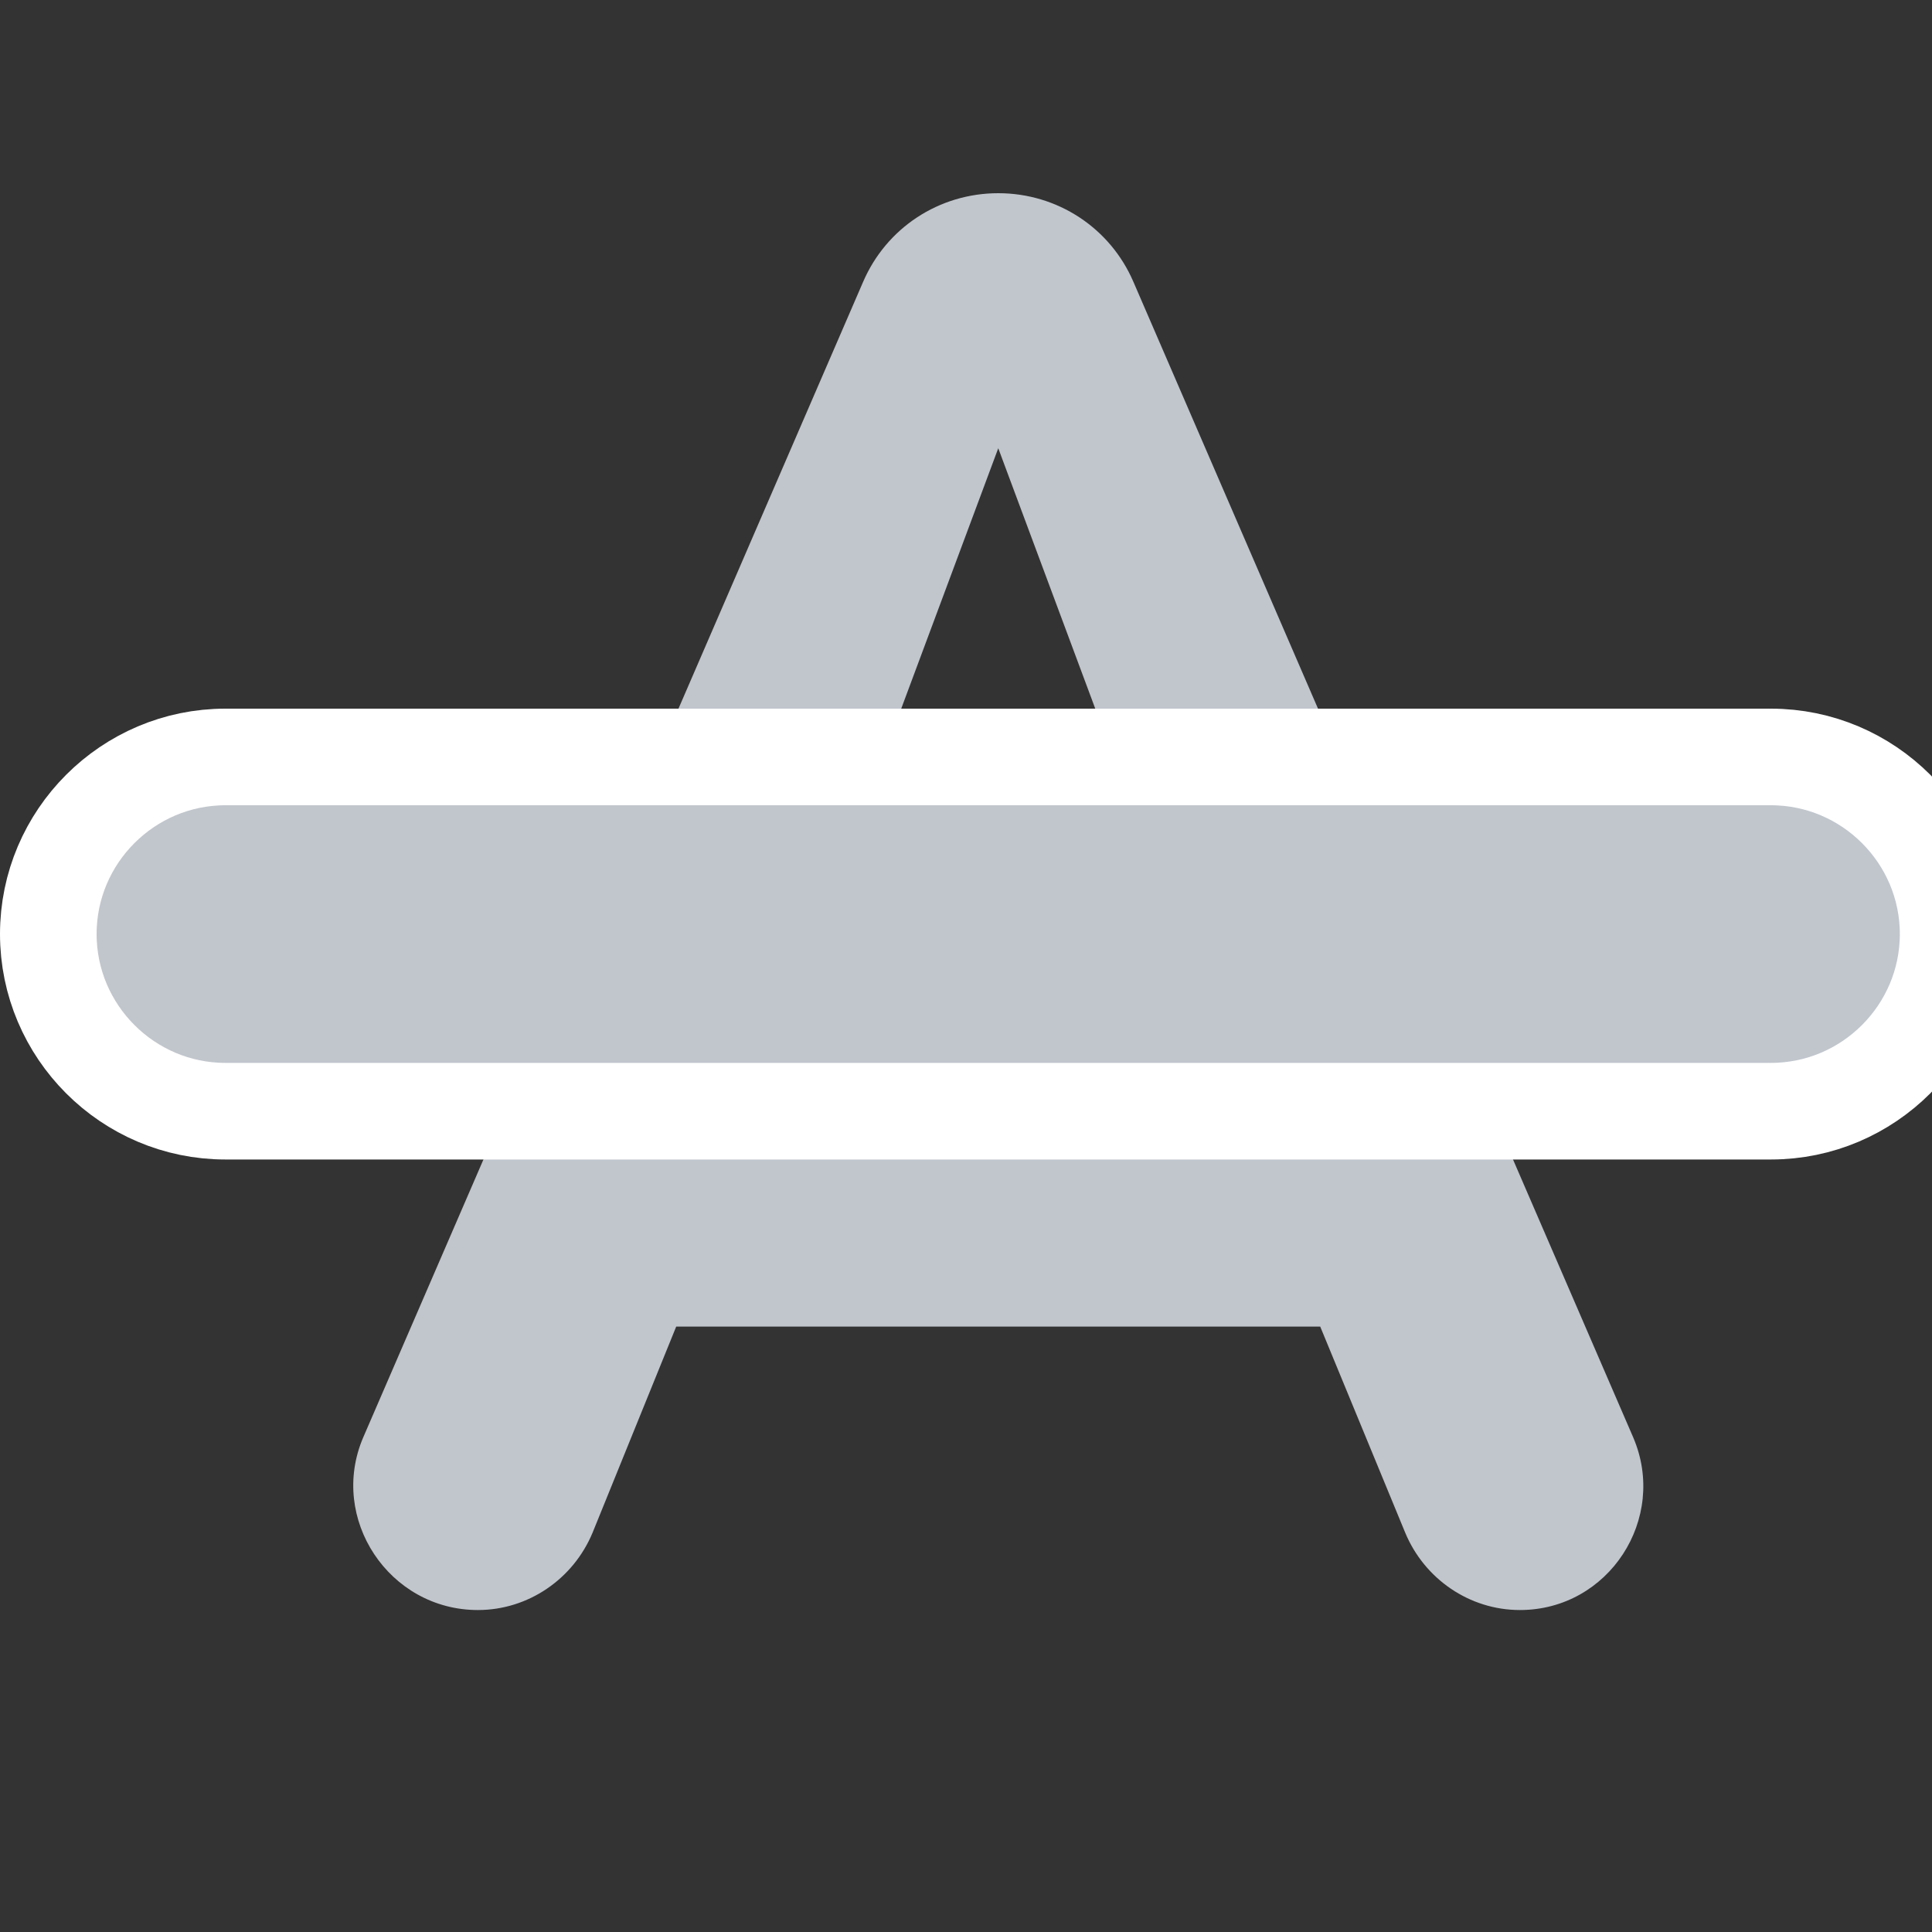 <svg width="20" height="20" viewBox="0 0 20 20" fill="none" xmlns="http://www.w3.org/2000/svg">
<rect x="0" y="0" width="20" height="20" fill="#333333" stroke="none"/>
<g clip-path="url(#clip0_1456_146365)">
<path d="M7 13.733H13.667L14.547 15.867C14.747 16.347 15.214 16.667 15.734 16.667C16.654 16.667 17.267 15.72 16.907 14.88L11.734 2.92C11.494 2.36 10.947 2 10.334 2C9.72 2 9.174 2.36 8.934 2.92L3.76 14.88C3.4 15.72 4.027 16.667 4.947 16.667C5.467 16.667 5.934 16.347 6.134 15.867L7 13.733ZM10.334 4.64L12.827 11.333H7.84L10.334 4.64Z" fill="#C1C6CD"/>
<path d="M0.5 9.669C0.5 10.679 1.324 11.503 2.333 11.503H18.333C19.343 11.503 20.167 10.679 20.167 9.669C20.167 8.66 19.343 7.836 18.333 7.836H2.333C1.324 7.836 0.5 8.66 0.5 9.669Z" fill="#C1C6CD" stroke="white"/>
</g>
<defs>
<clipPath id="clip0_1456_146365">
<rect width="20" height="20" fill="white"/>
</clipPath>
</defs>
</svg>

